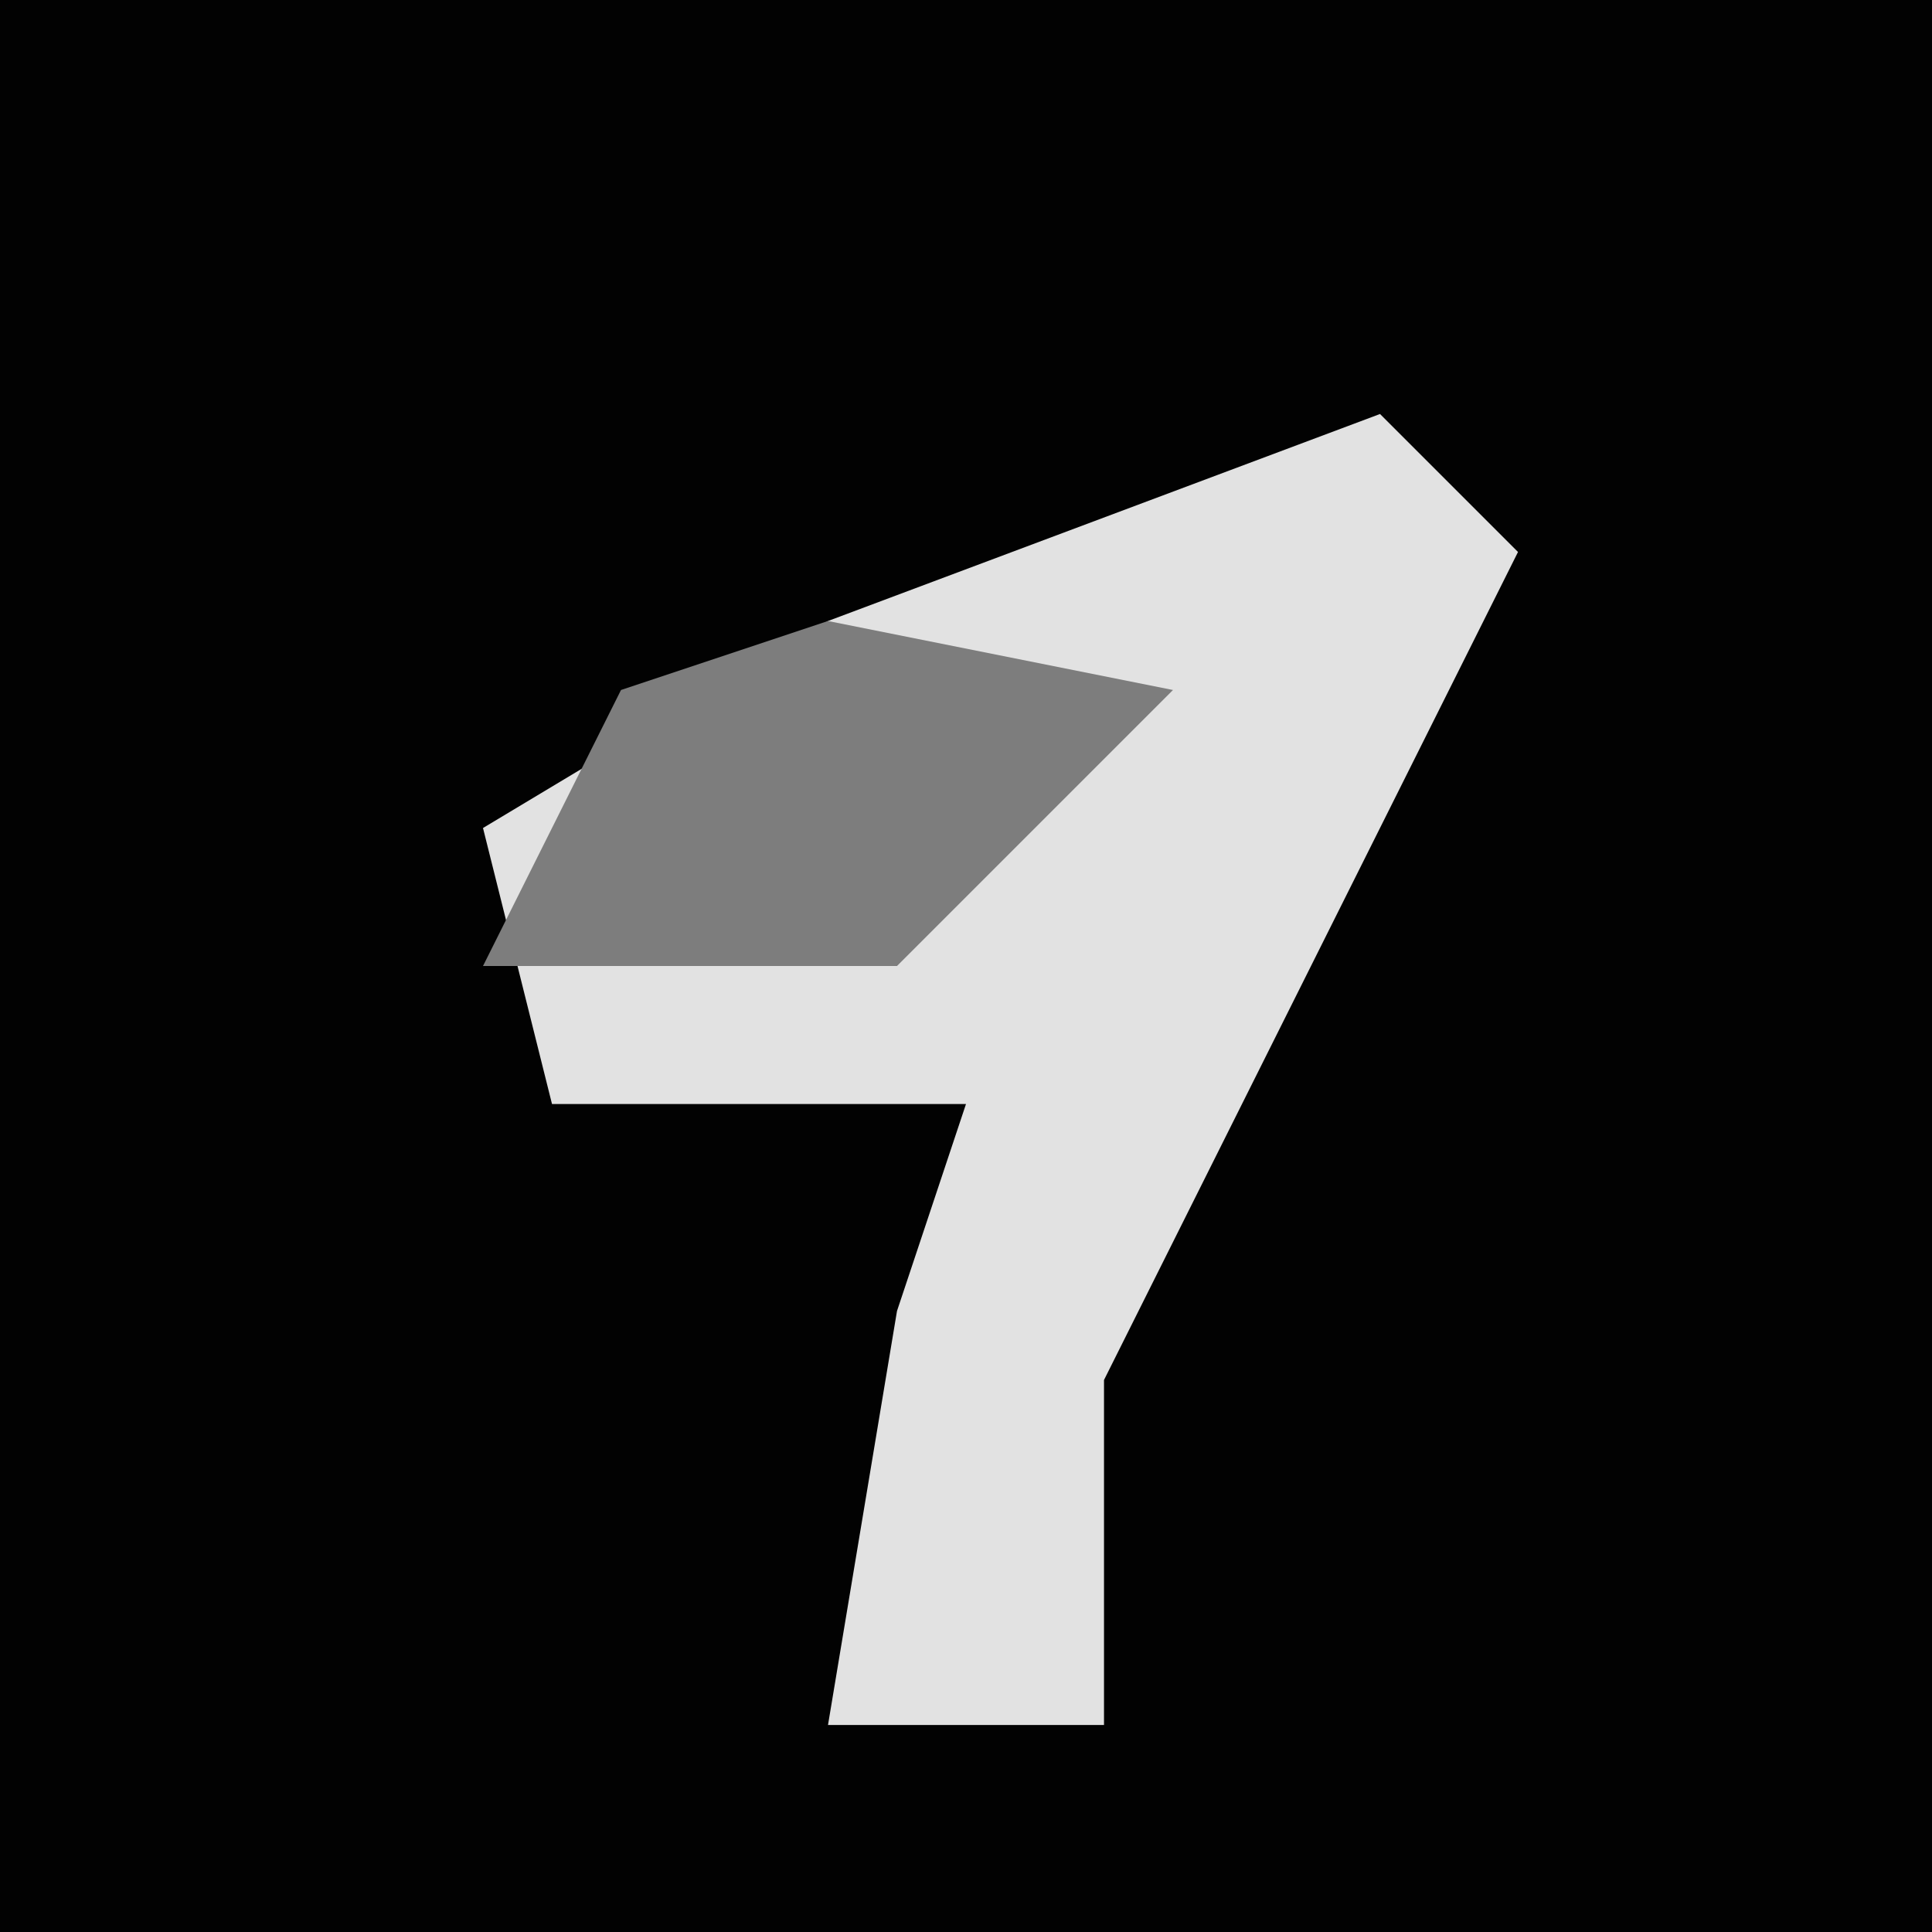 <?xml version="1.0" encoding="UTF-8"?>
<svg version="1.1" xmlns="http://www.w3.org/2000/svg" width="28" height="28">
<path d="M0,0 L28,0 L28,28 L0,28 Z " fill="#020202" transform="translate(0,0)"/>
<path d="M0,0 L2,2 L-4,14 L-4,19 L-8,19 L-7,13 L-6,10 L-12,10 L-13,6 L-8,3 Z " fill="#E2E2E2" transform="translate(20,6)"/>
<path d="M0,0 L5,1 L1,5 L-5,5 L-3,1 Z " fill="#7D7D7D" transform="translate(12,9)"/>
</svg>
